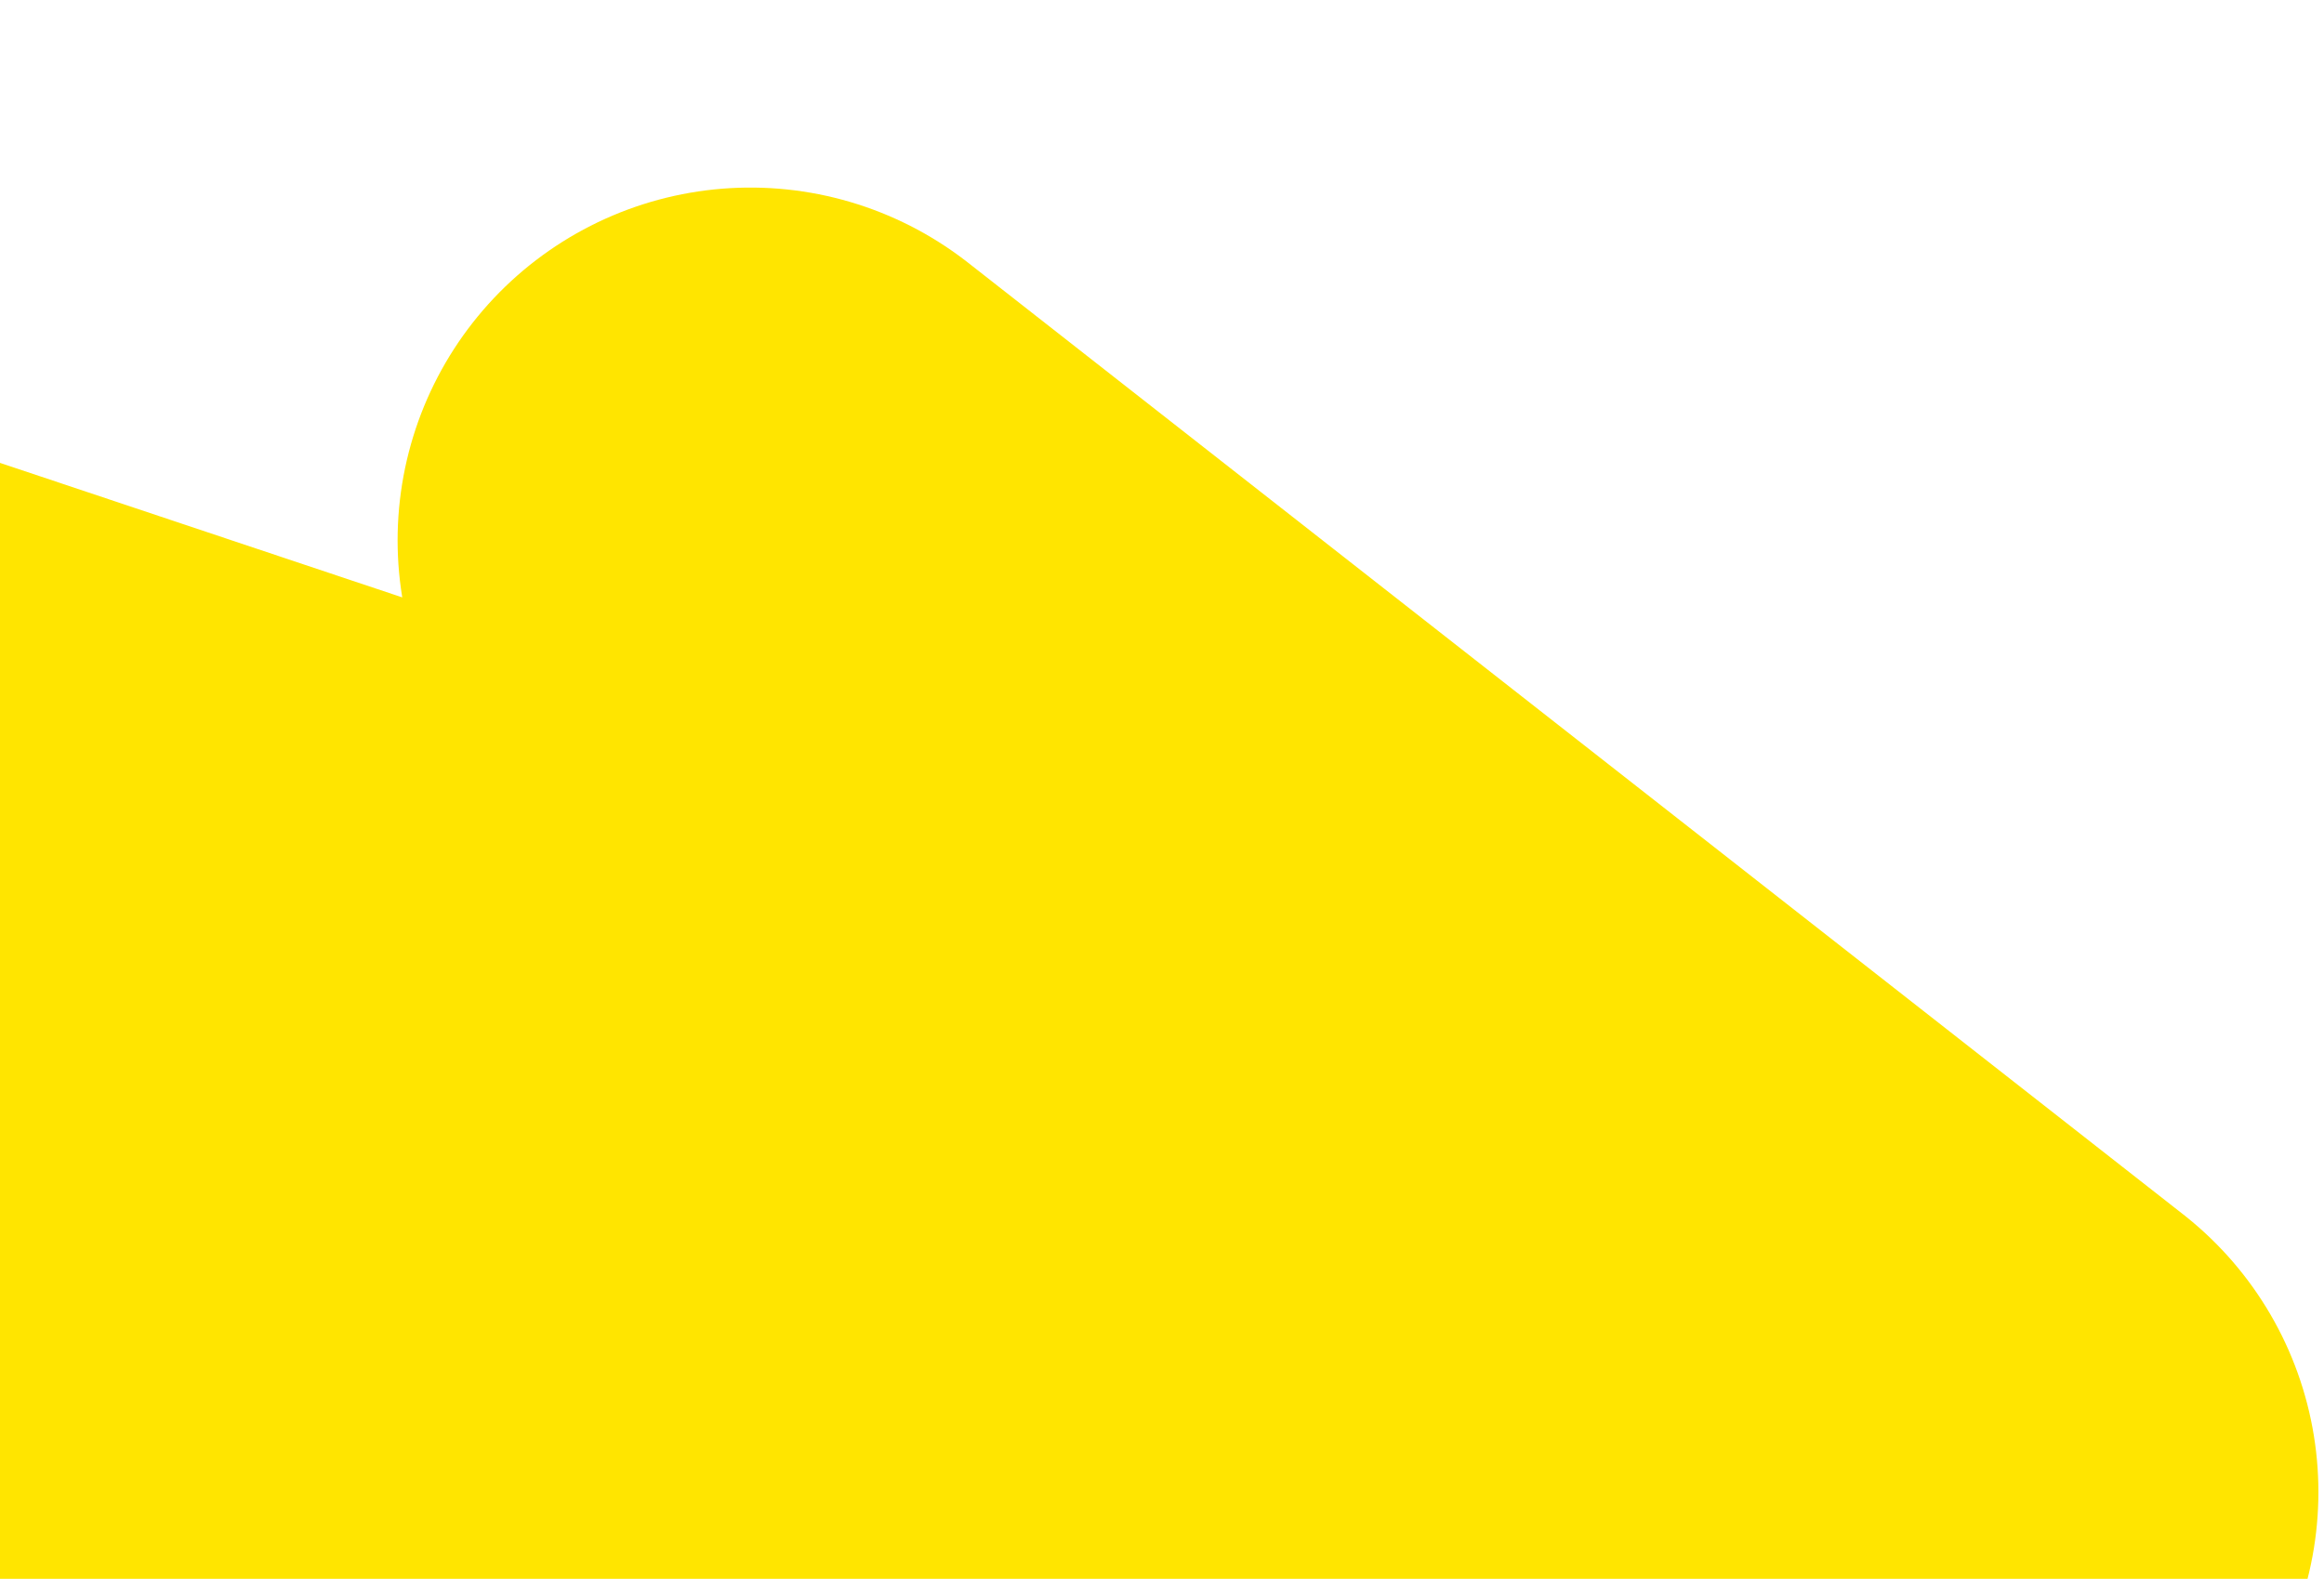 <svg width="415" height="282" viewBox="0 0 415 282" fill="none" xmlns="http://www.w3.org/2000/svg">
<path d="M134 96.501L351 266.5L-255.968 63.501L335.666 364.59L-255.968 281.573L-156.121 509.222" stroke="#FFE500" stroke-width="126" stroke-linecap="round" stroke-linejoin="round"/>
</svg>
